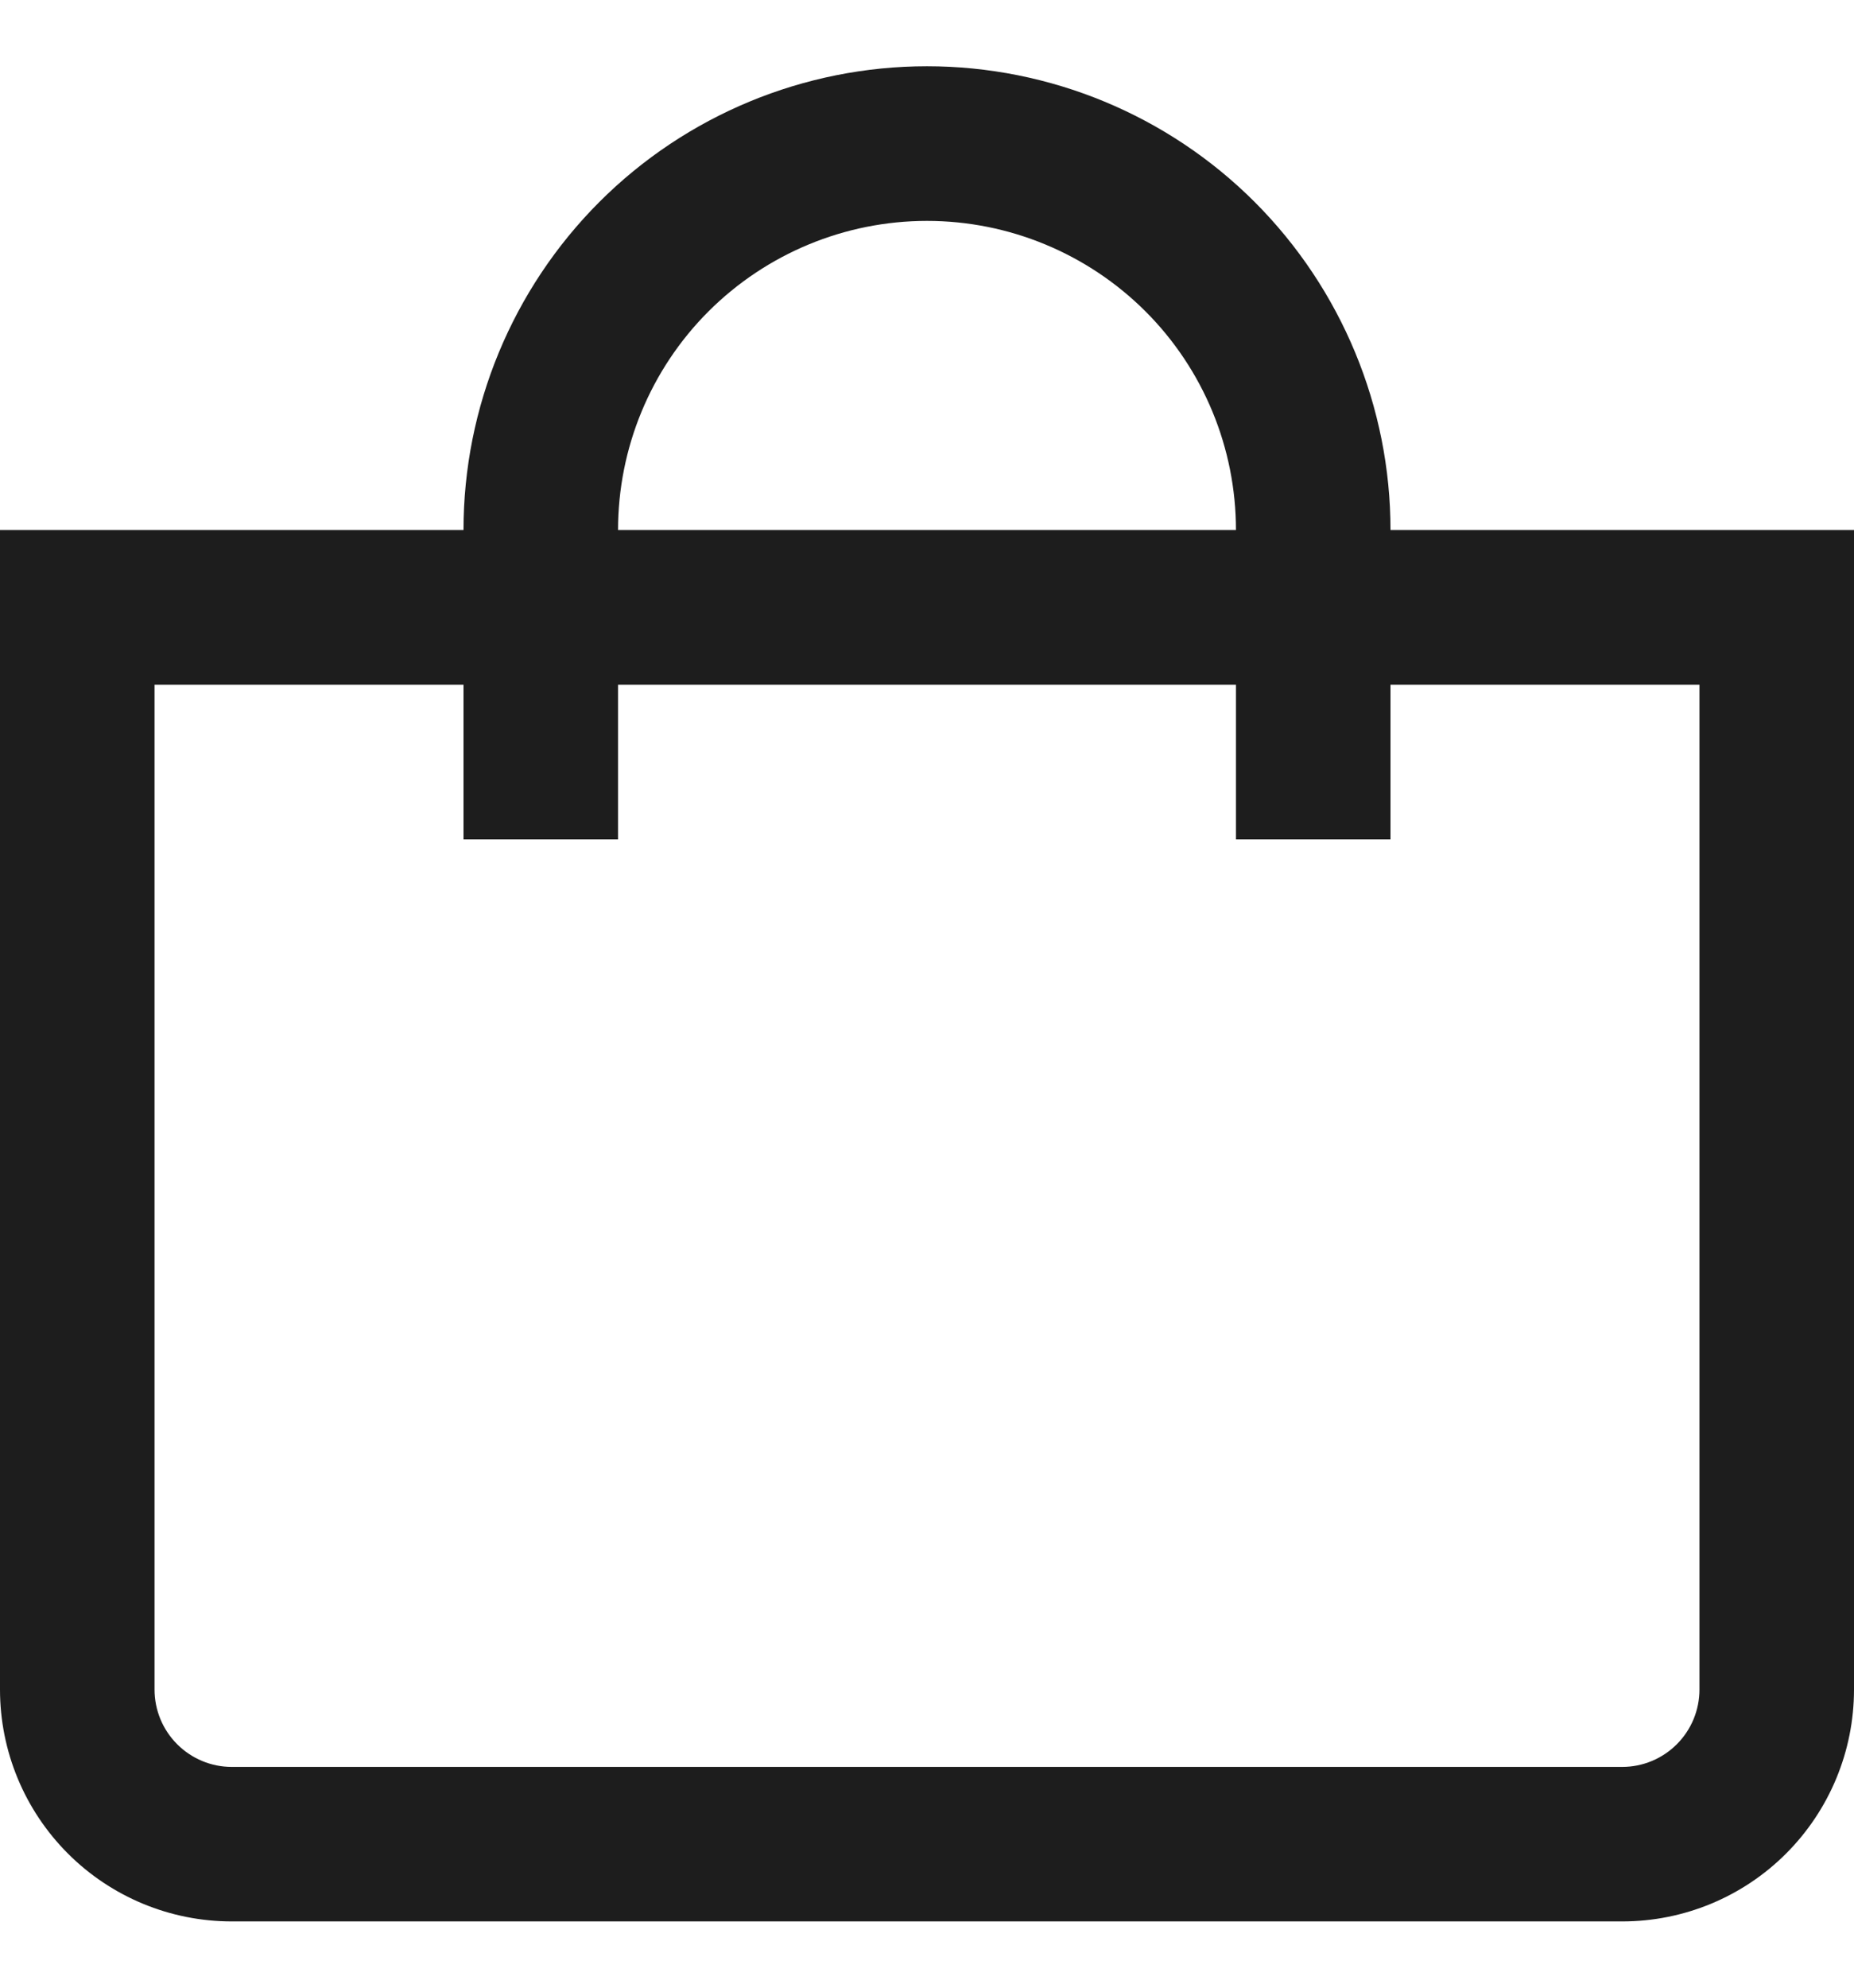 <svg width="14" height="15" viewBox="0 0 14 15" fill="none" xmlns="http://www.w3.org/2000/svg">
<g clip-path="url(#clip0_1494_221)">
<path d="M10.5 4C10.5 3.072 10.131 2.182 9.475 1.525C8.819 0.869 7.928 0.5 7 0.5C6.072 0.5 5.181 0.869 4.525 1.525C3.869 2.182 3.5 3.072 3.5 4H0V12.75C0 13.214 0.184 13.659 0.513 13.988C0.841 14.316 1.286 14.5 1.75 14.5H12.25C12.714 14.5 13.159 14.316 13.487 13.988C13.816 13.659 14 13.214 14 12.75V4H10.5ZM7 1.667C7.619 1.667 8.212 1.913 8.65 2.35C9.088 2.788 9.333 3.381 9.333 4H4.667C4.667 3.381 4.912 2.788 5.35 2.35C5.788 1.913 6.381 1.667 7 1.667ZM12.833 12.75C12.833 12.905 12.772 13.053 12.662 13.163C12.553 13.272 12.405 13.334 12.25 13.334H1.75C1.595 13.334 1.447 13.272 1.338 13.163C1.228 13.053 1.167 12.905 1.167 12.75V5.167H3.5V6.334H4.667V5.167H9.333V6.334H10.5V5.167H12.833V12.75Z" fill="#1D1D1D"/>
</g>
<defs>
<clipPath id="clip0_1494_221">
<rect width="14" height="14" fill="white" transform="translate(0 0.5)"/>
</clipPath>
</defs>
</svg>
